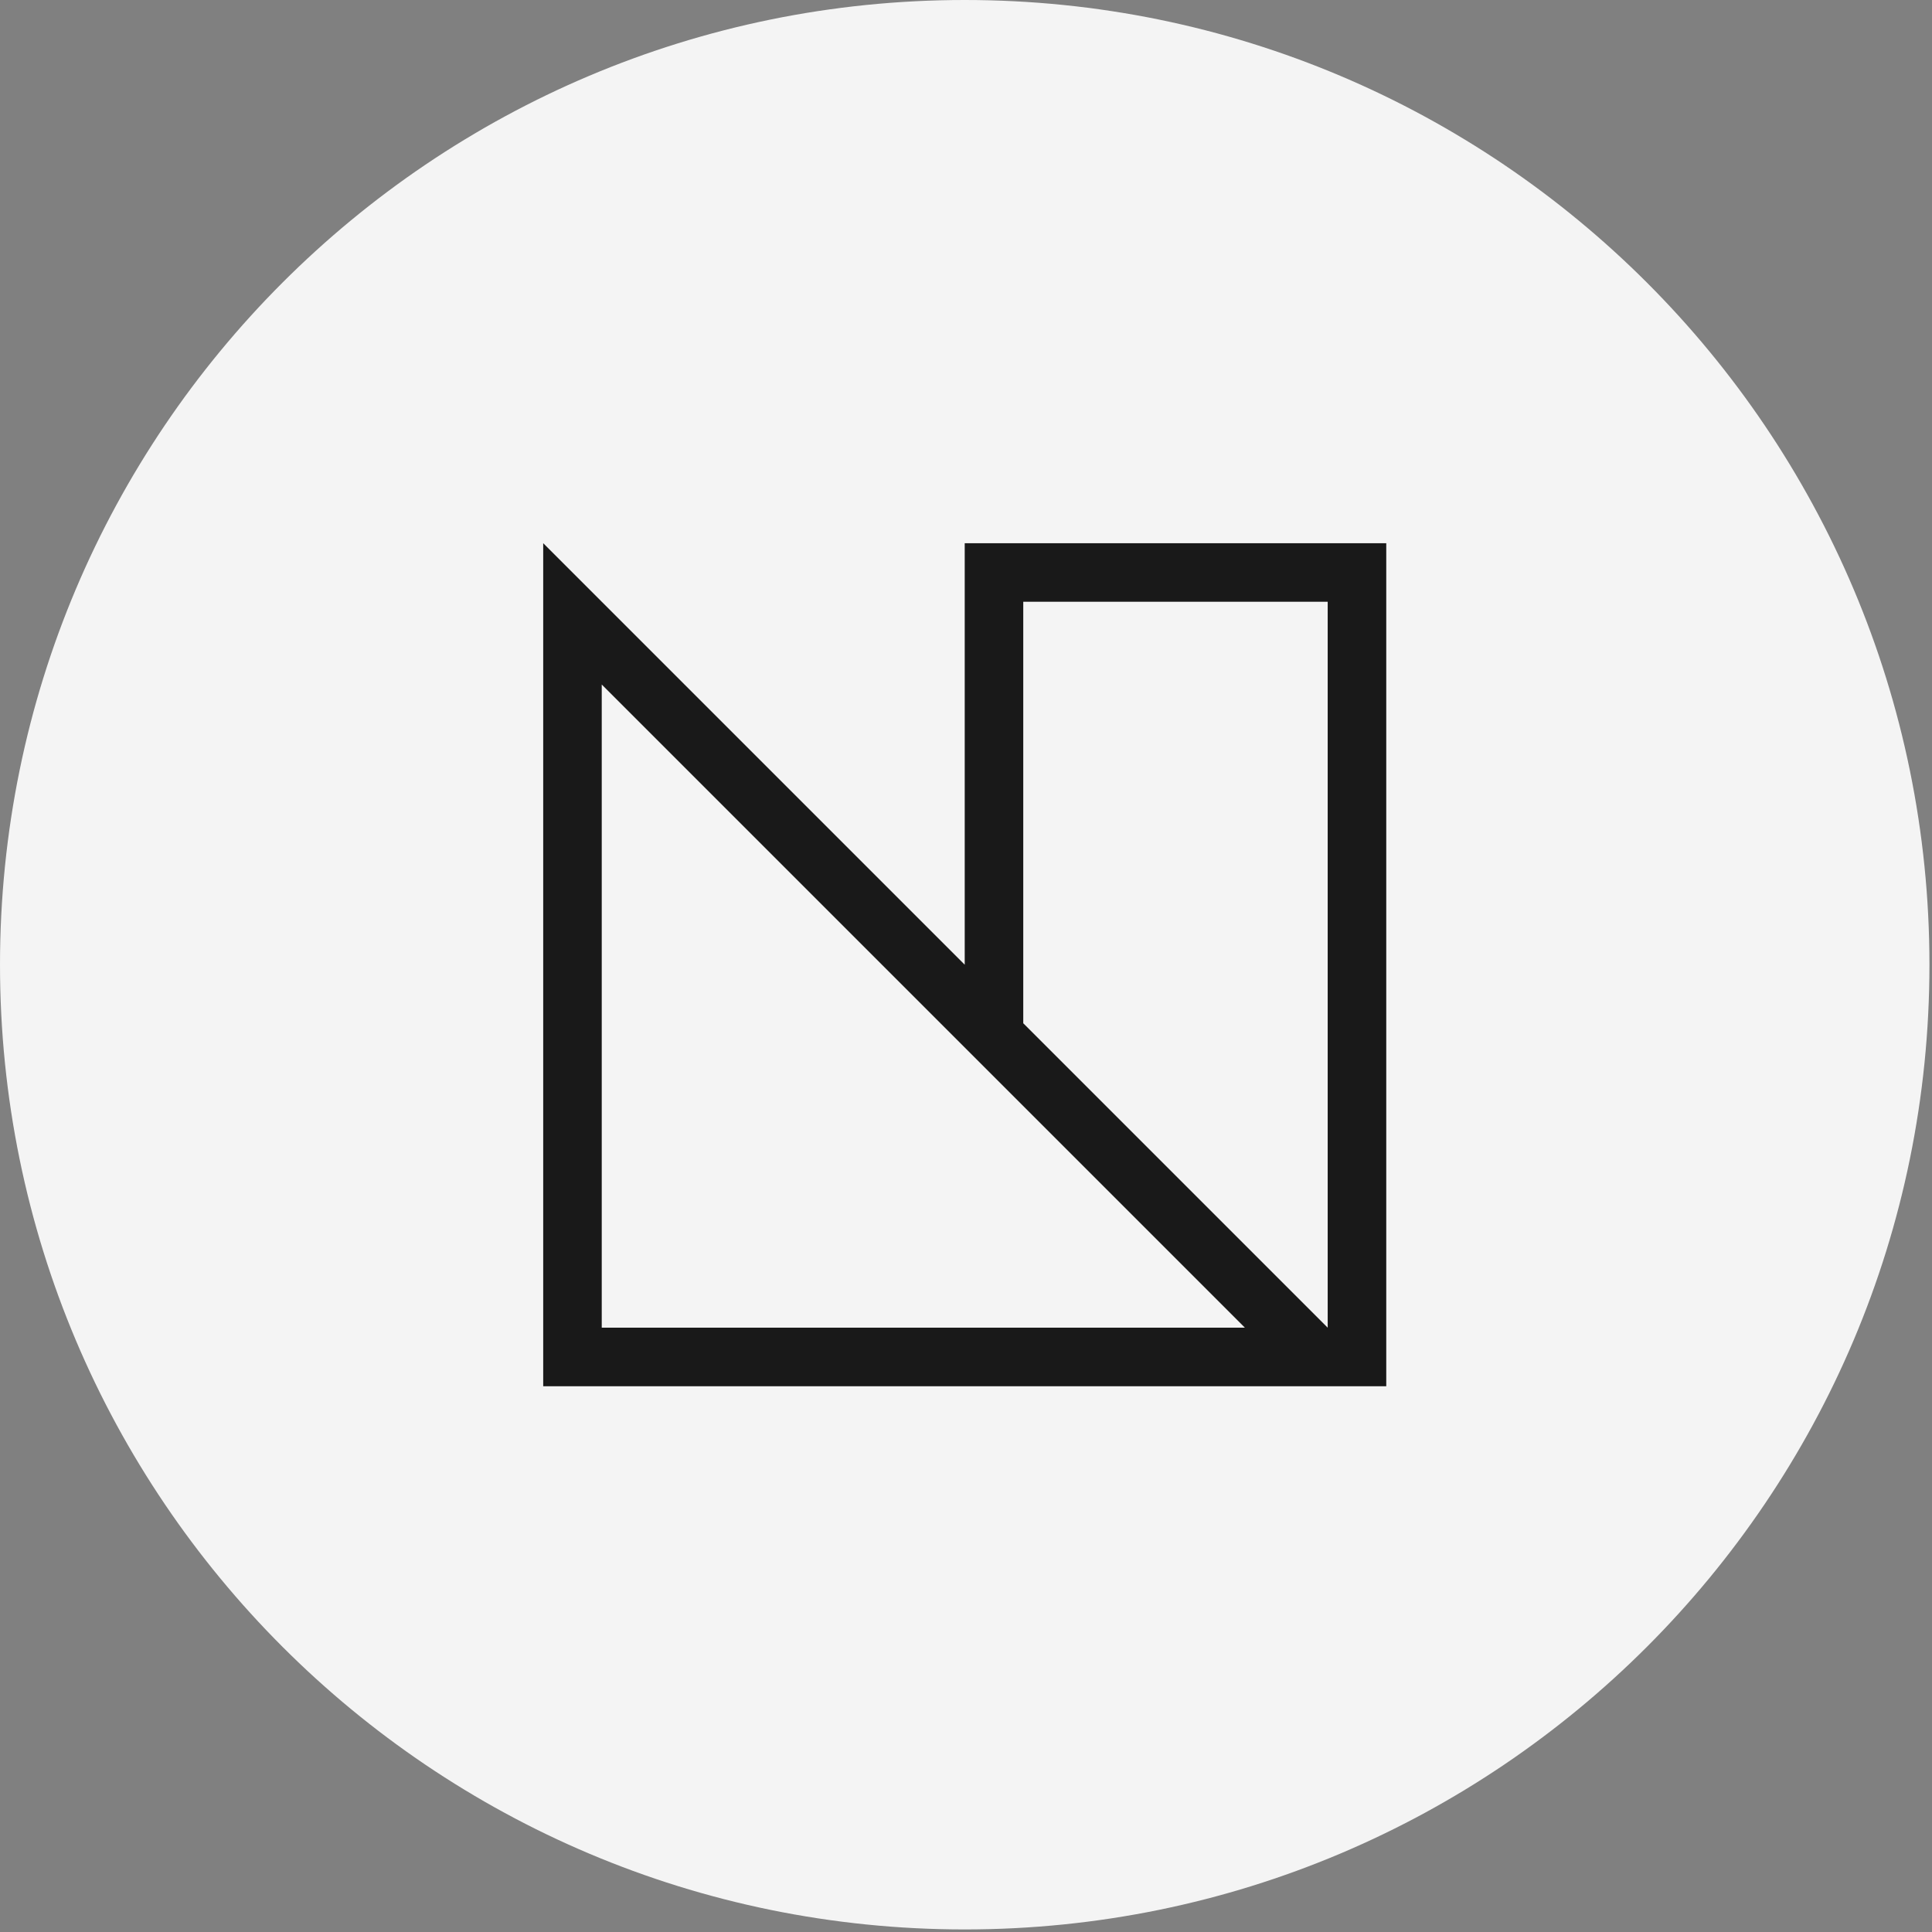 <?xml version="1.0" encoding="UTF-8"?>
<svg width="80px" height="80px" viewBox="0 0 80 80" version="1.1" xmlns="http://www.w3.org/2000/svg" xmlns:xlink="http://www.w3.org/1999/xlink">
    <rect x="0" y="0" width="80" height="80" fill="#808080" stroke="none"/>
    <!-- Generator: Sketch 45.2 (43514) - http://www.bohemiancoding.com/sketch -->
    <title>logo-nr</title>
    <desc>Created with Sketch.</desc>
    <defs></defs>
    <g id="Page-1" stroke="none" stroke-width="1" fill="none" fill-rule="evenodd">
        <g id="Mobile-Portrait" transform="translate(-120, -194)">
            <g id="logo-nr" transform="translate(120, 194)">
                <path d="M9.69696971e-05,39.947 C9.69696971e-05,17.885 17.885,0 39.947,0 C62.009,0 79.894,17.885 79.894,39.947 C79.894,62.009 62.009,79.894 39.947,79.894 C17.885,79.894 9.69696971e-05,62.009 9.69696971e-05,39.947" id="Fill-1" fill="#F4F4F4"></path>
                <path d="M42.371,42.371 L42.371,24.917 L54.977,24.917 L54.977,54.977 L42.371,42.371 Z M24.917,54.977 L24.917,28.345 L51.549,54.977 L24.917,54.977 Z M39.947,22.493 L39.947,39.947 L22.493,22.493 L22.493,57.402 L57.402,57.402 L57.402,22.493 L39.947,22.493 Z" id="Fill-3" fill="#191919"></path>
            </g>
        </g>
    </g>
</svg>